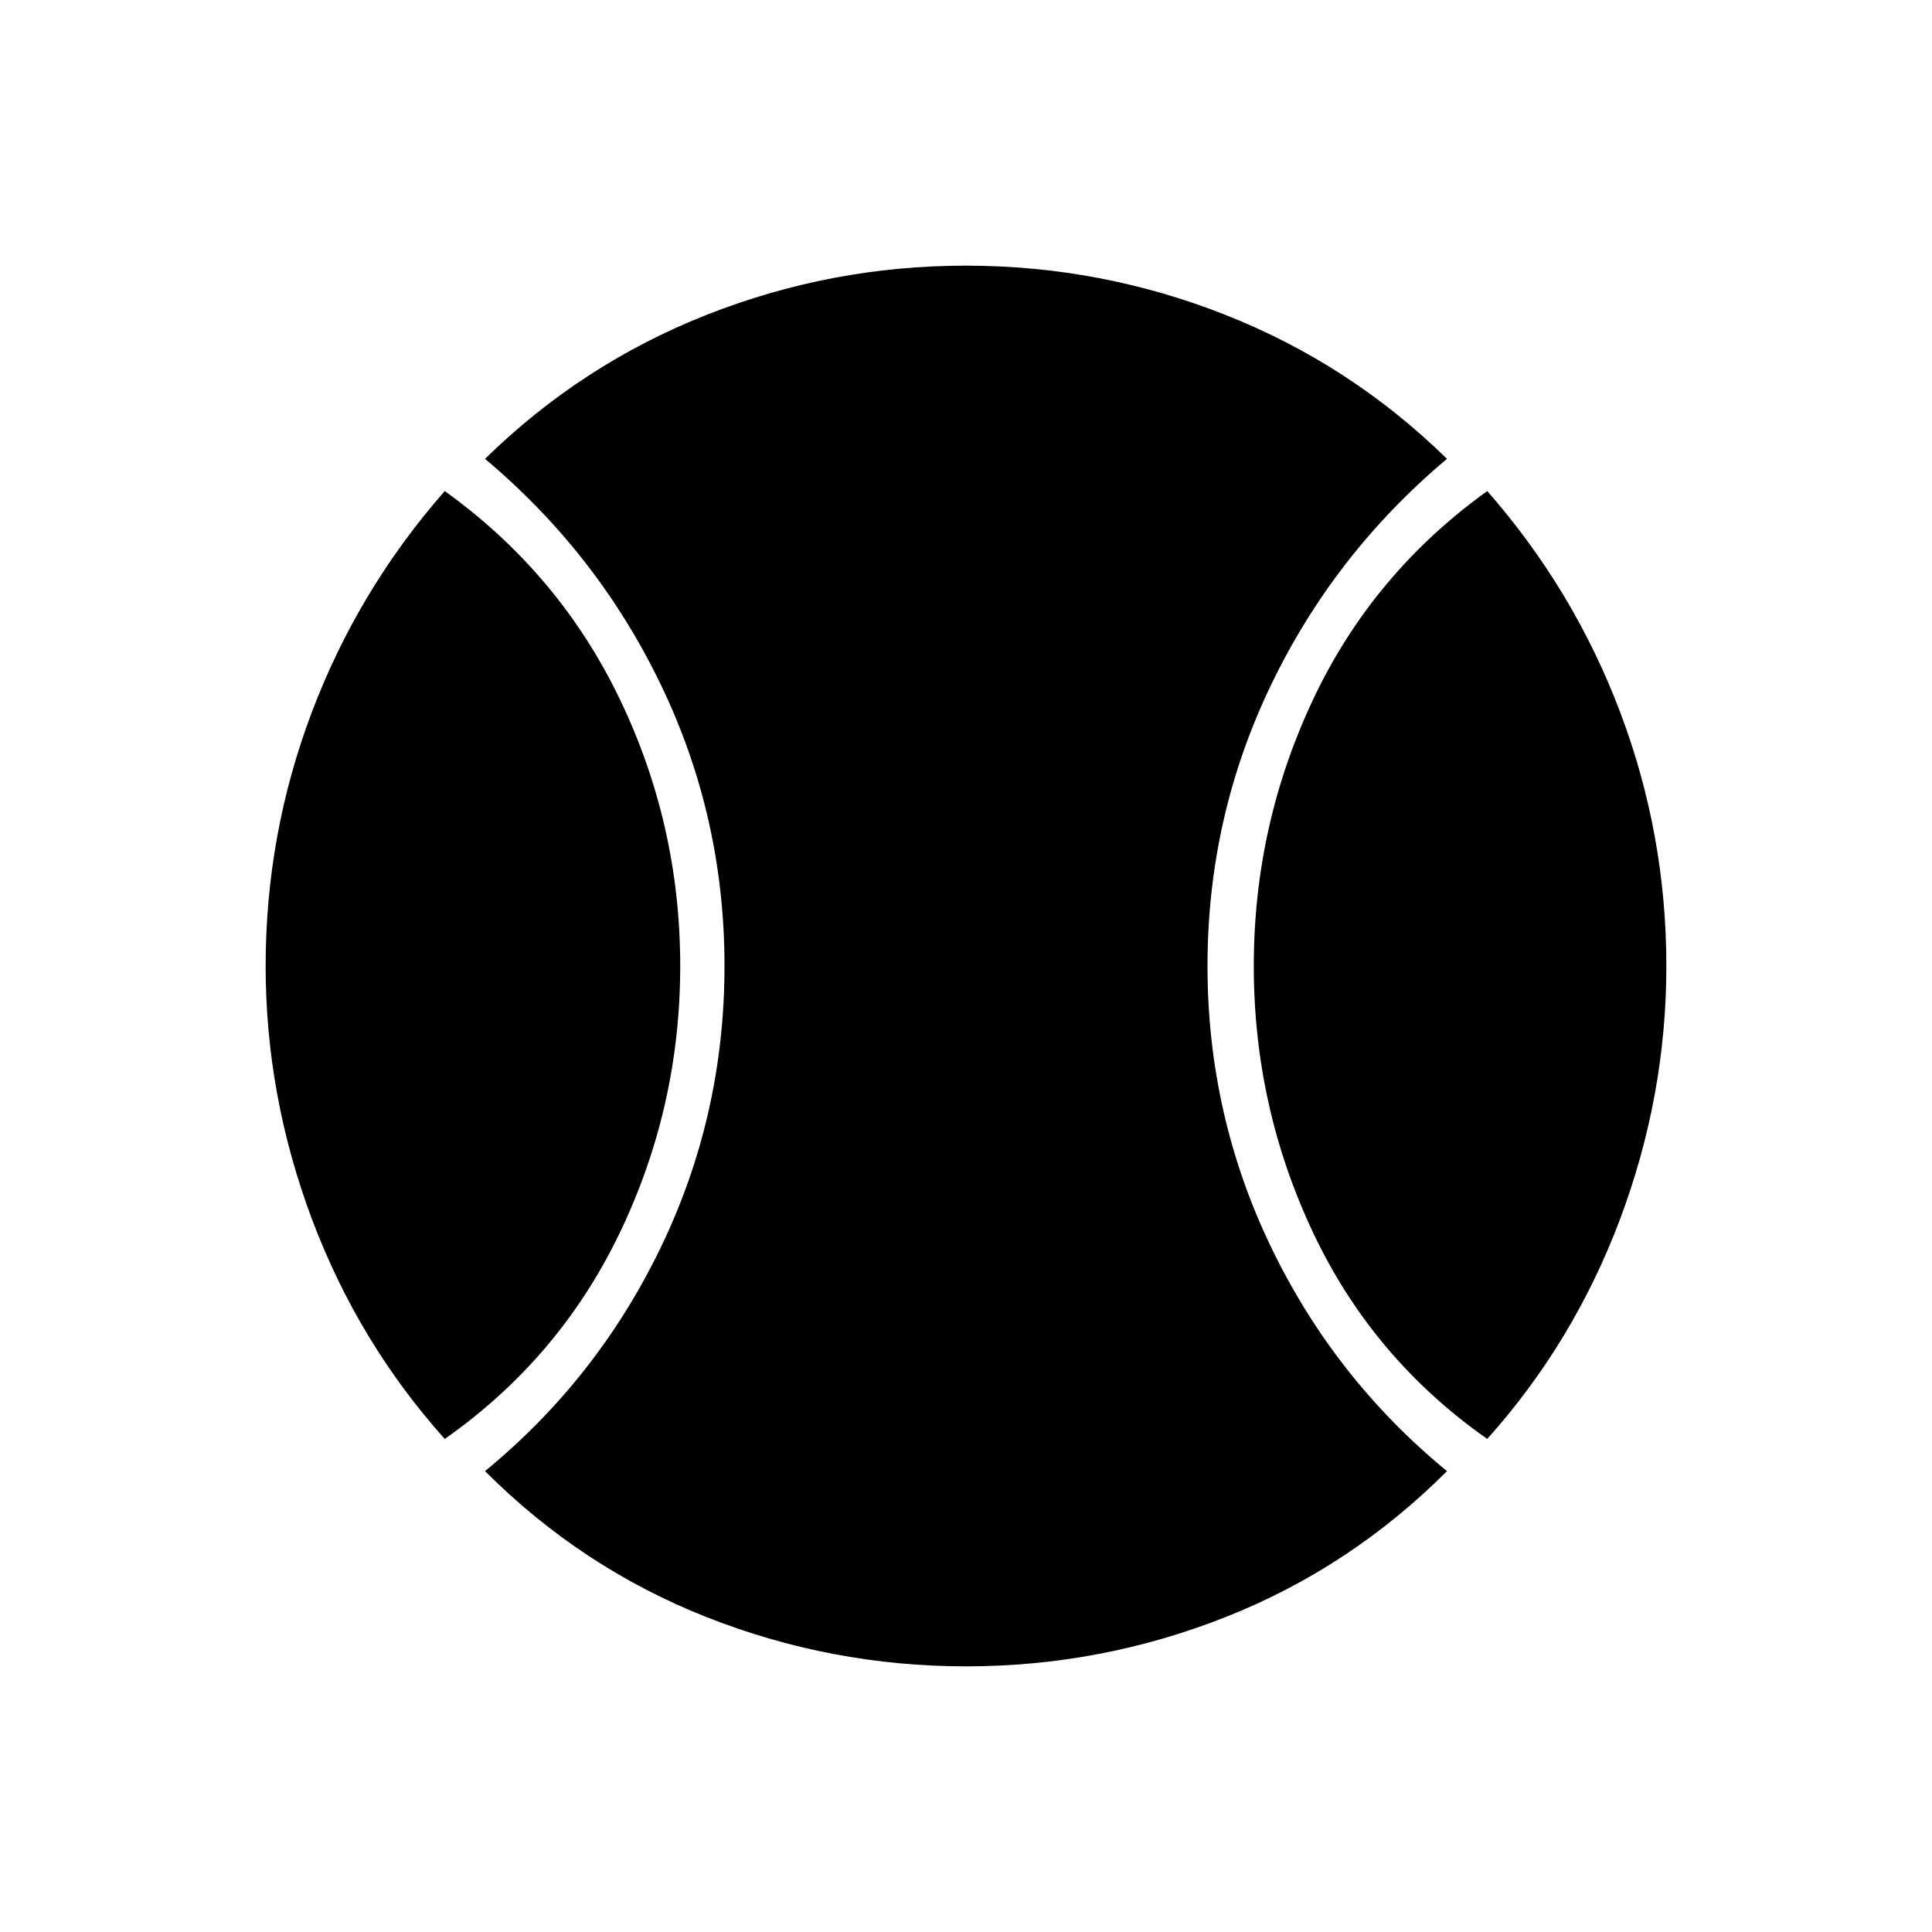 <svg xmlns="http://www.w3.org/2000/svg" height="48" viewBox="0 -960 960 960" width="48"><path d="M221-245q-43-48-66-109.24-23-61.25-23-125.76 0-65.51 23-126.26Q178-667 221-716q57 41 87 103.45 30 62.46 30 132.5 0 70.05-30 132.55Q278-285 221-245Zm259.03 113Q413-132 351-156.5T241-229q56-46 87.5-111.5T360-480q0-74-31.5-139.5T241-732q48-47 109.97-71.5 61.98-24.5 129-24.5Q547-828 609-803.5T719-732q-56 47-87.5 112.5T600-480q0 74 31.5 139.5T719-229q-48 48-109.97 72.5-61.98 24.5-129 24.5ZM739-245q-57-40-86.5-102.45-29.5-62.46-29.5-132.5 0-70.05 29.5-132.55Q682-675 739-716q43 49 66 109.74 23 60.75 23 126.26 0 64.51-23 125.76Q782-293 739-245Z"/></svg>